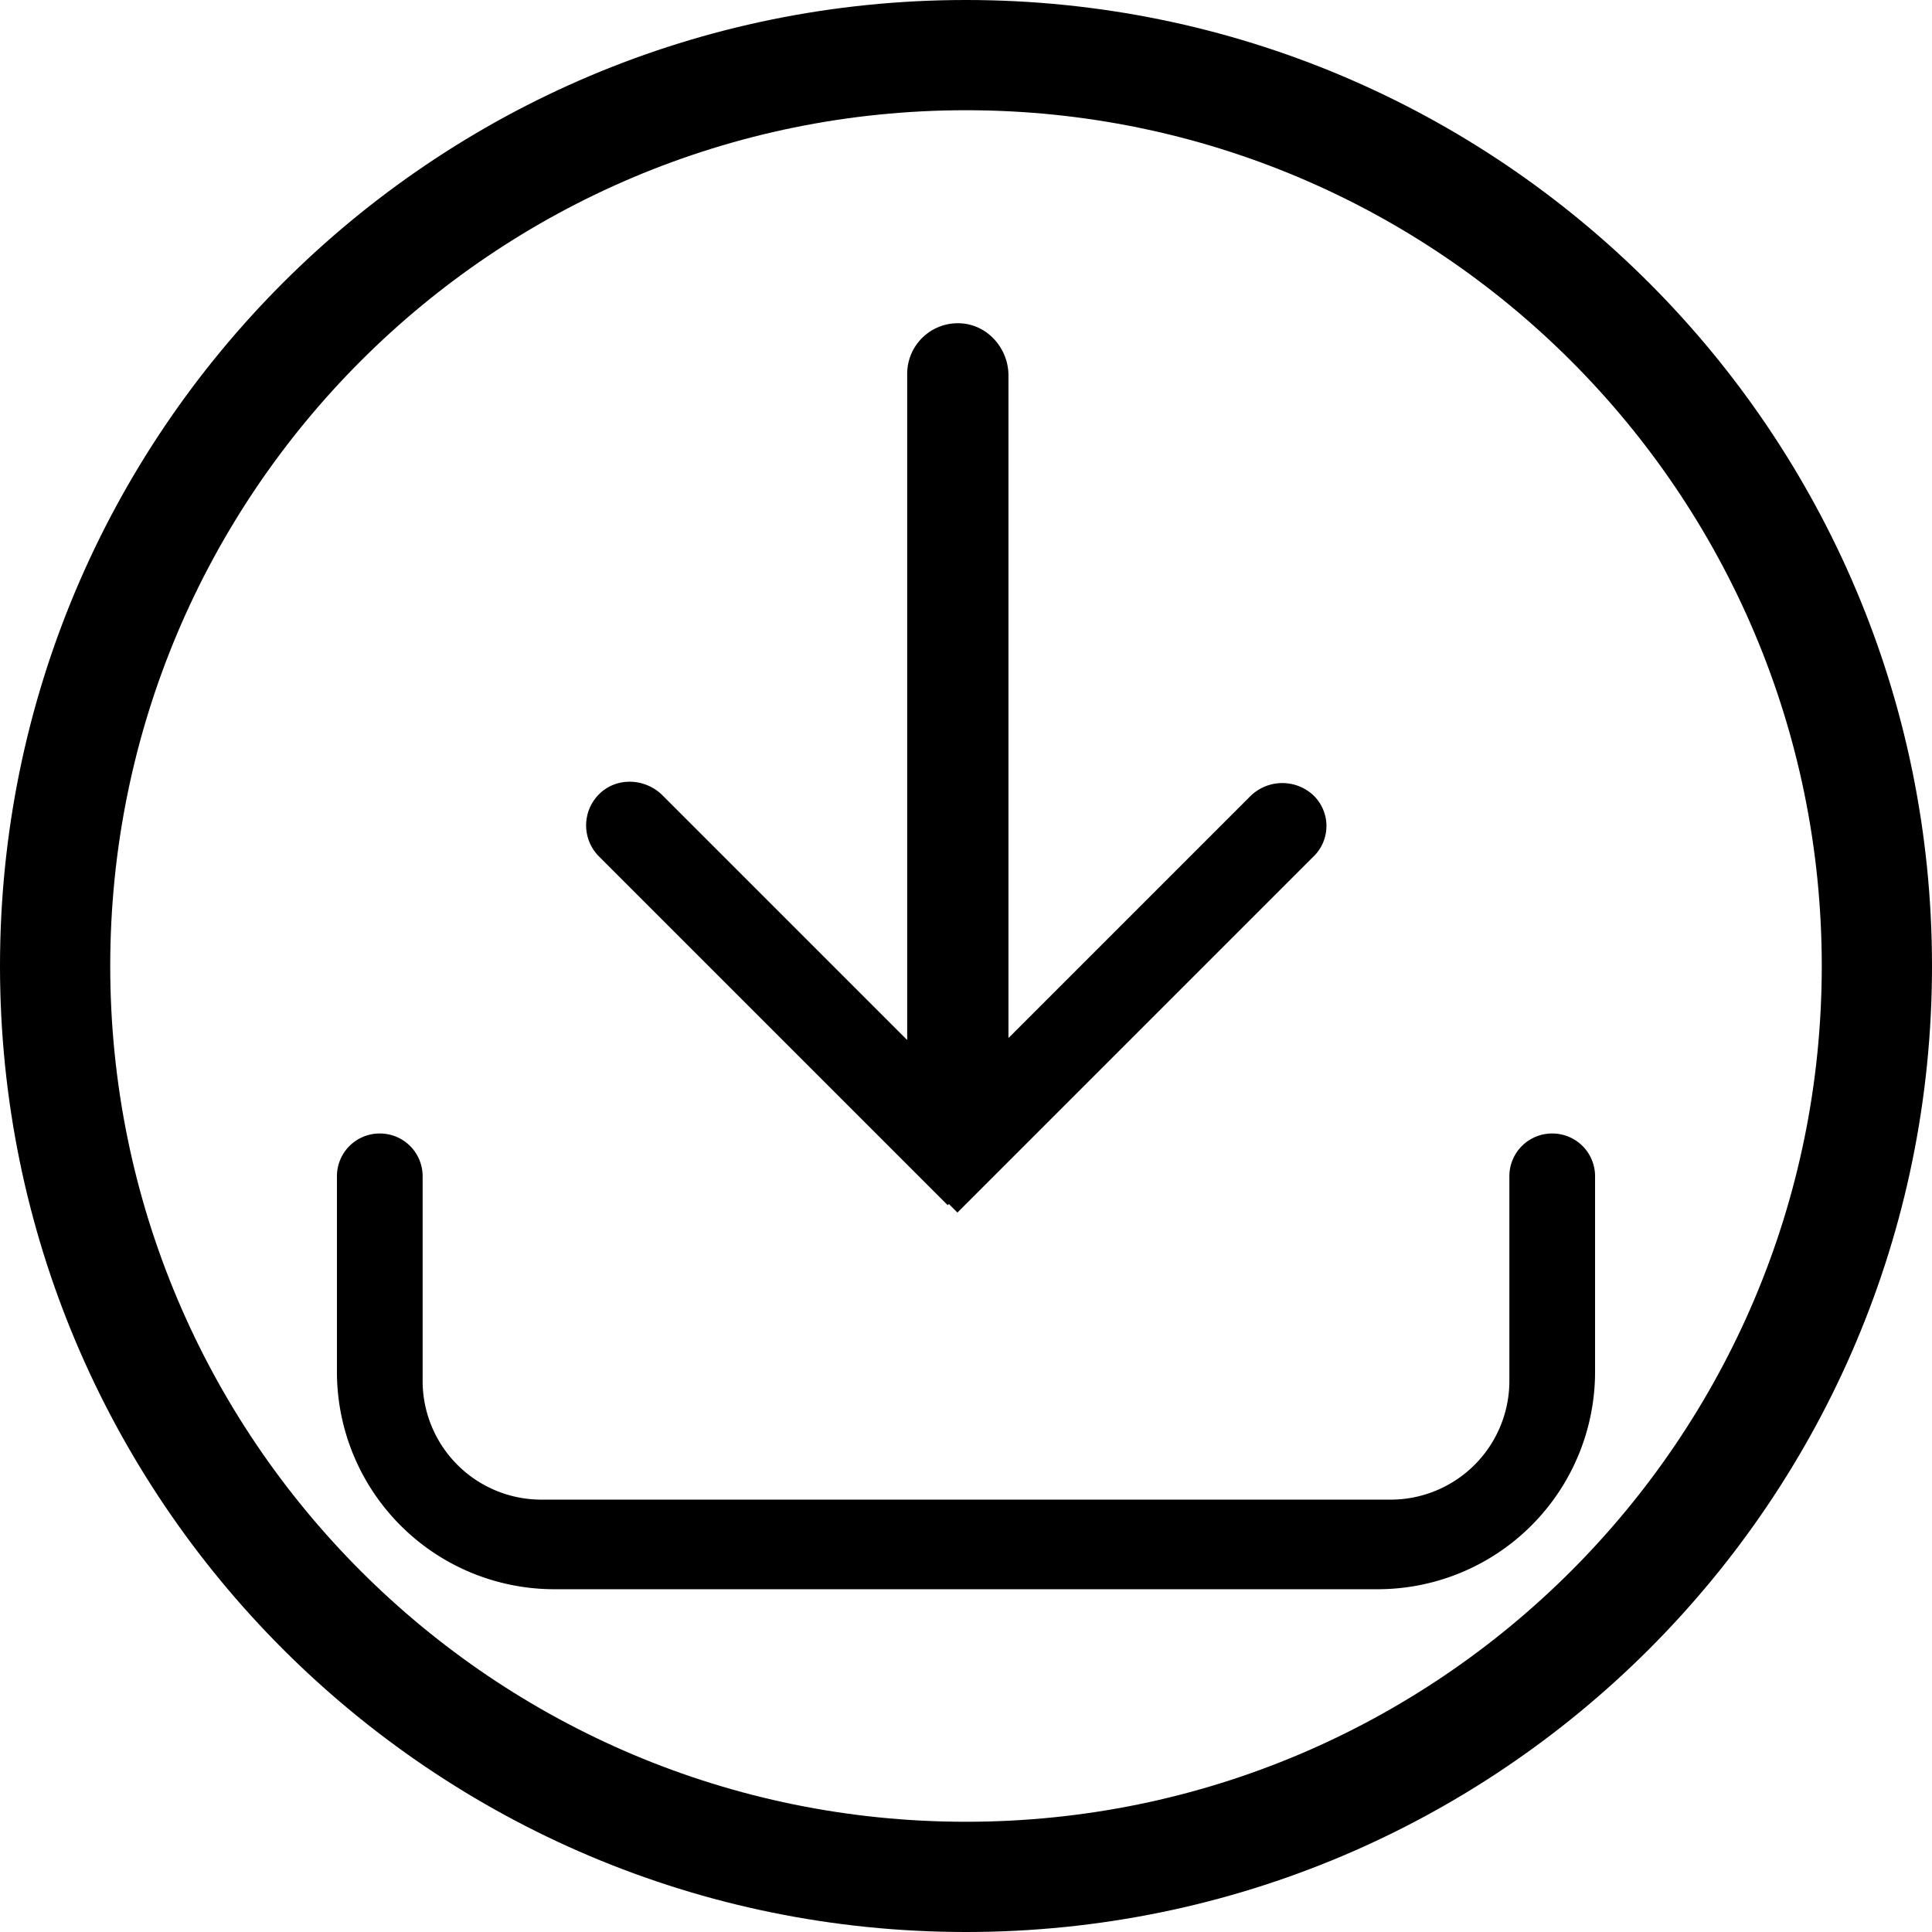 <svg xmlns="http://www.w3.org/2000/svg" width="496" height="496" viewBox="0 0 496 496">
  <g id="download" transform="translate(-8 -8)">
    <path id="Path_31" data-name="Path 31" d="M256,8C119,8,8,119,8,256S119,504,256,504,504,393,504,256,393,8,256,8Zm0,467.7C134.7,475.7,36.3,377.4,36.3,256S134.7,36.3,256,36.3,475.7,134.7,475.7,256,377.3,475.7,256,475.7Z"/>
    <path id="Path_32" data-name="Path 32" d="M395.5,310v52.5A30.493,30.493,0,0,1,365,393H147a30.493,30.493,0,0,1-30.5-30.5V310a10.968,10.968,0,0,0-11-11h0a10.968,10.968,0,0,0-11,11v50.2A55.822,55.822,0,0,0,150.3,416H361.7a55.822,55.822,0,0,0,55.8-55.8V310a10.968,10.968,0,0,0-11-11h0A10.968,10.968,0,0,0,395.5,310Z"/>
    <path id="Path_33" data-name="Path 33" d="M345.1,212.1a11.694,11.694,0,0,0-16.2.4L267,274.4h-.1v-170c0-7-5.4-13.1-12.4-13.4a12.992,12.992,0,0,0-13.6,13V274.9h-.1l-62.7-62.7c-4.4-4.4-11.7-4.8-16.2-.4a11.288,11.288,0,0,0-.1,16.1l89.5,89.5.3-.3,2.2,2.2h0L345,228.1A10.919,10.919,0,0,0,345.1,212.1Z"/>
  </g>
</svg>
